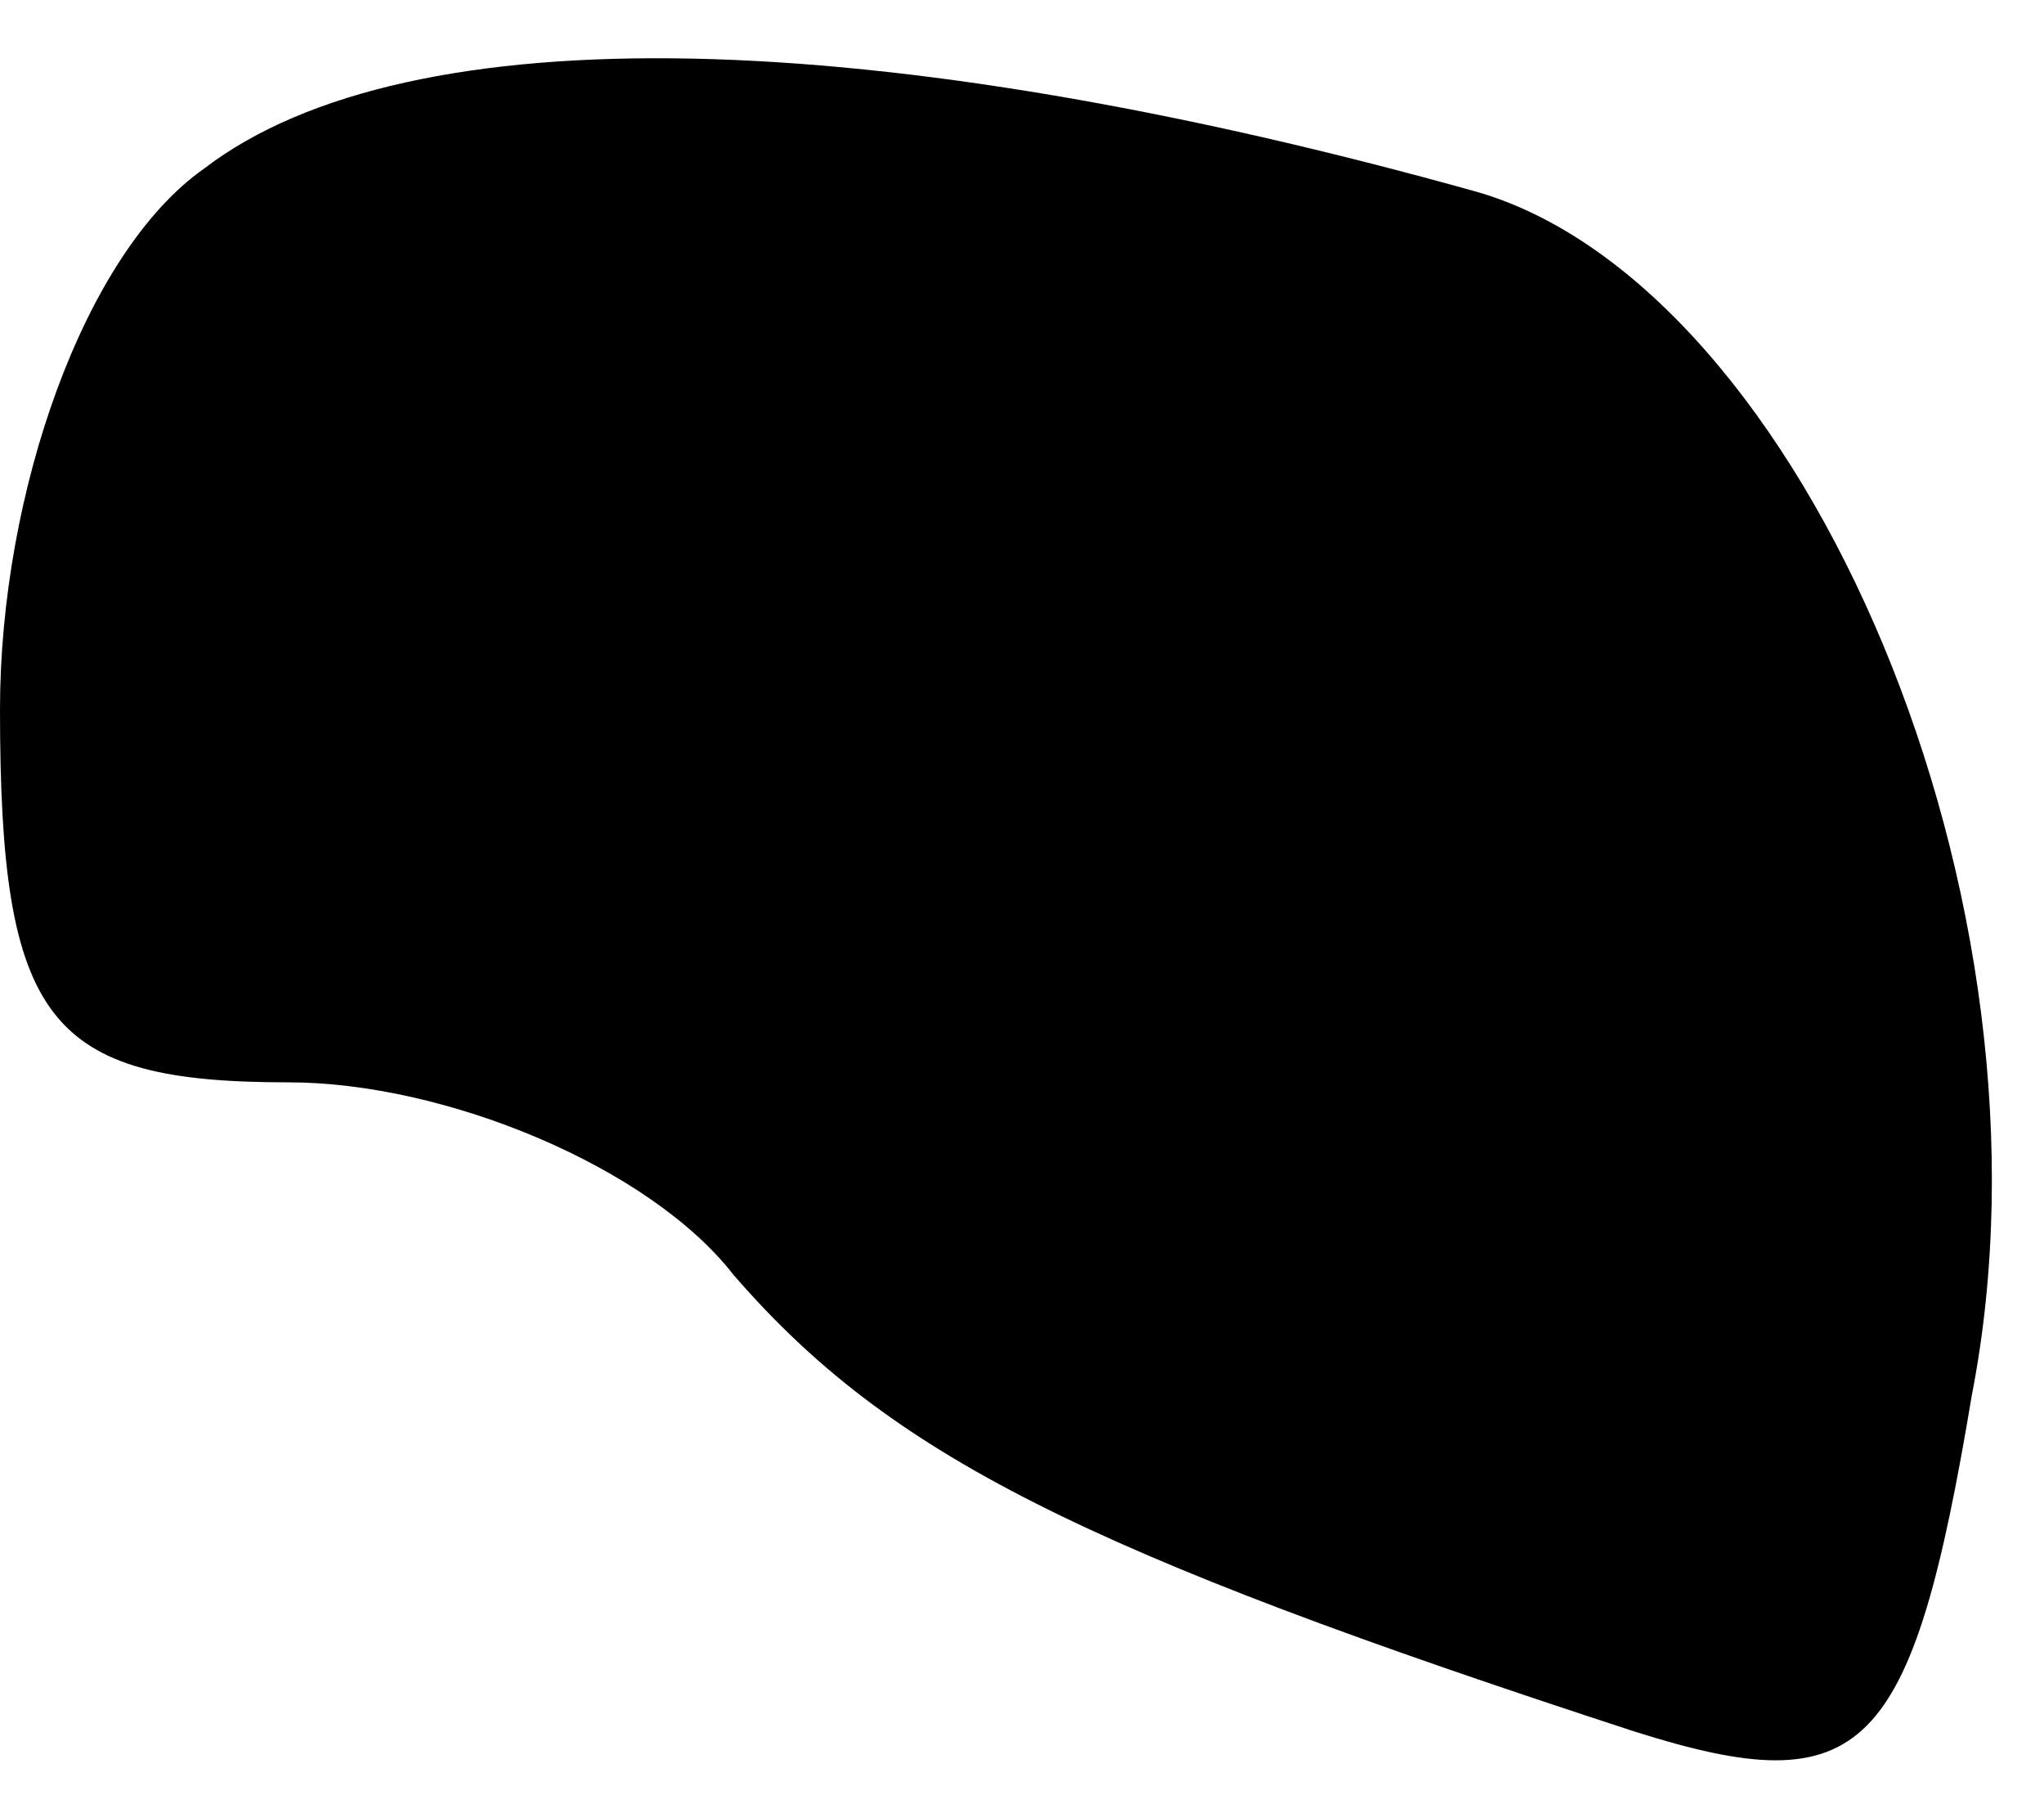 <?xml version="1.0" standalone="no"?>
<!DOCTYPE svg PUBLIC "-//W3C//DTD SVG 20010904//EN"
 "http://www.w3.org/TR/2001/REC-SVG-20010904/DTD/svg10.dtd">
<svg version="1.0" xmlns="http://www.w3.org/2000/svg"
 width="17pt" height="15pt" viewBox="0 0 17 15"
 preserveAspectRatio="xMidYMid meet">
<g transform="translate(0,15) scale(0.1,-0.1)"
fill="#000000" stroke="none">
<path fill="#000000" stroke="none" d="M17 136 c-10 -7 -17 -27 -17 -45 0 -26
4 -31 24 -31 13 0 30 -7 37 -16 13 -15 29 -23 75 -38 19 -6 23 -2 28 28 8 41
-14 92 -41 100 -50 14 -89 15 -106 2z"/>
</g>
</svg>
